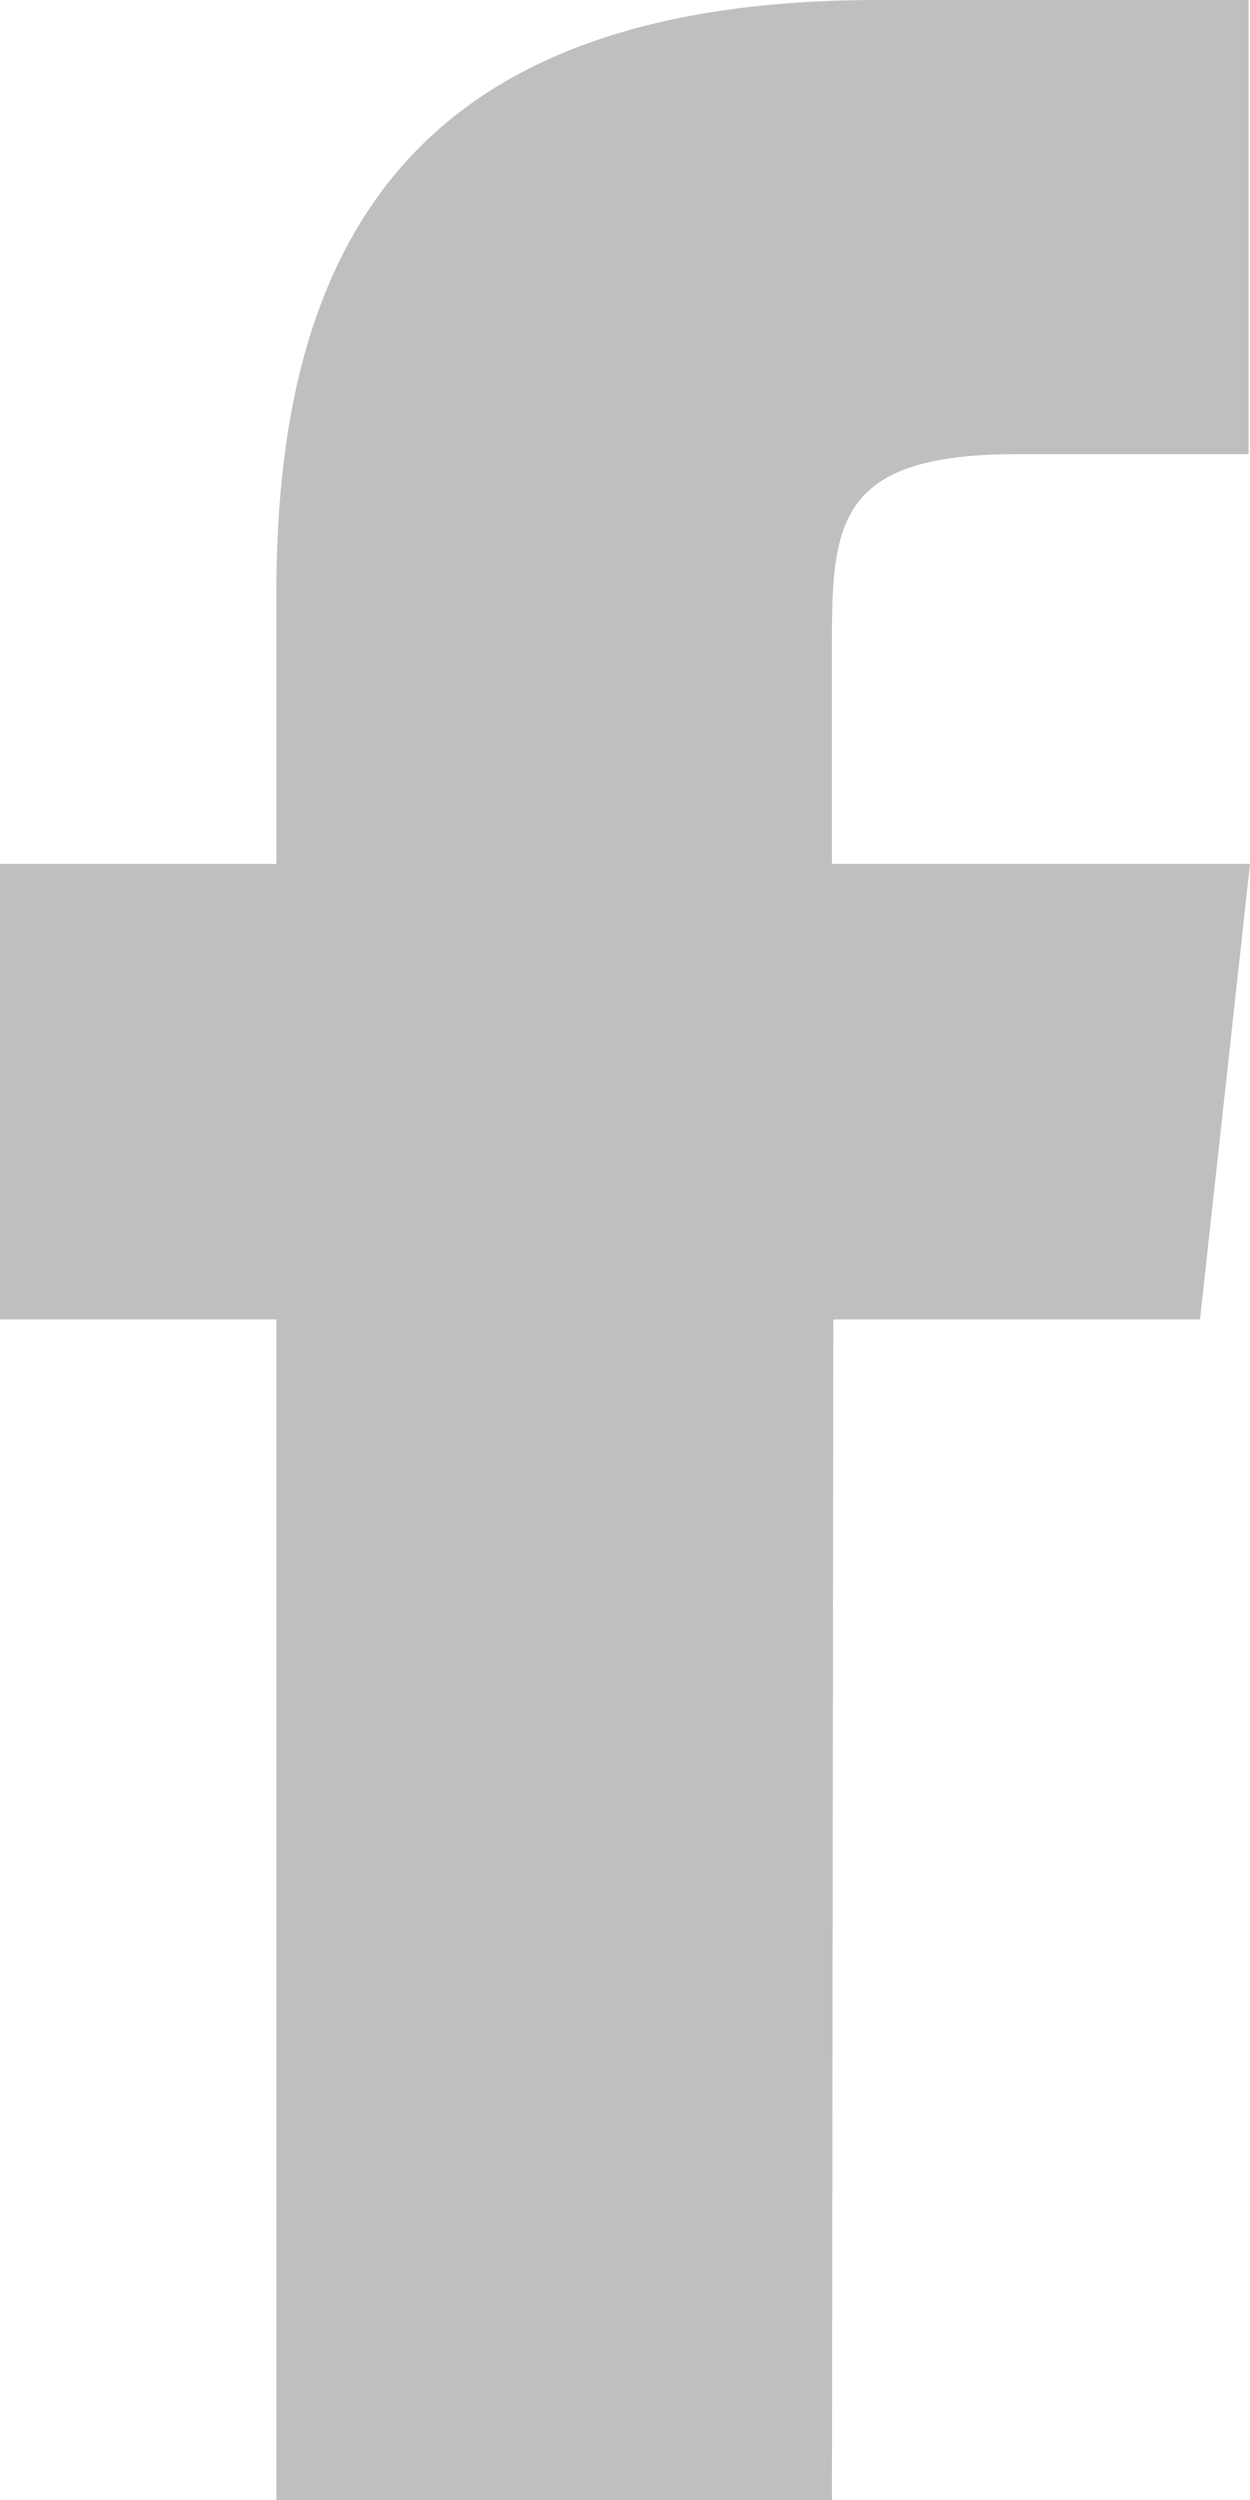 <svg xmlns="http://www.w3.org/2000/svg" xmlns:xlink="http://www.w3.org/1999/xlink" width="9" height="18" viewBox="0 0 9 18"><defs><path id="49caa" d="M265.99 7481h-4v-8.5h-2v-3.28h2v-1.96c0-2.67 1.13-4.26 4.33-4.26h2.67v3.27h-1.67c-1.25 0-1.33.46-1.33 1.31v1.64H269l-.36 3.28H266z"/></defs><g><g opacity=".3" transform="translate(-260 -7463)"><use fill="#26272d" xlink:href="#49caa"/></g></g></svg>